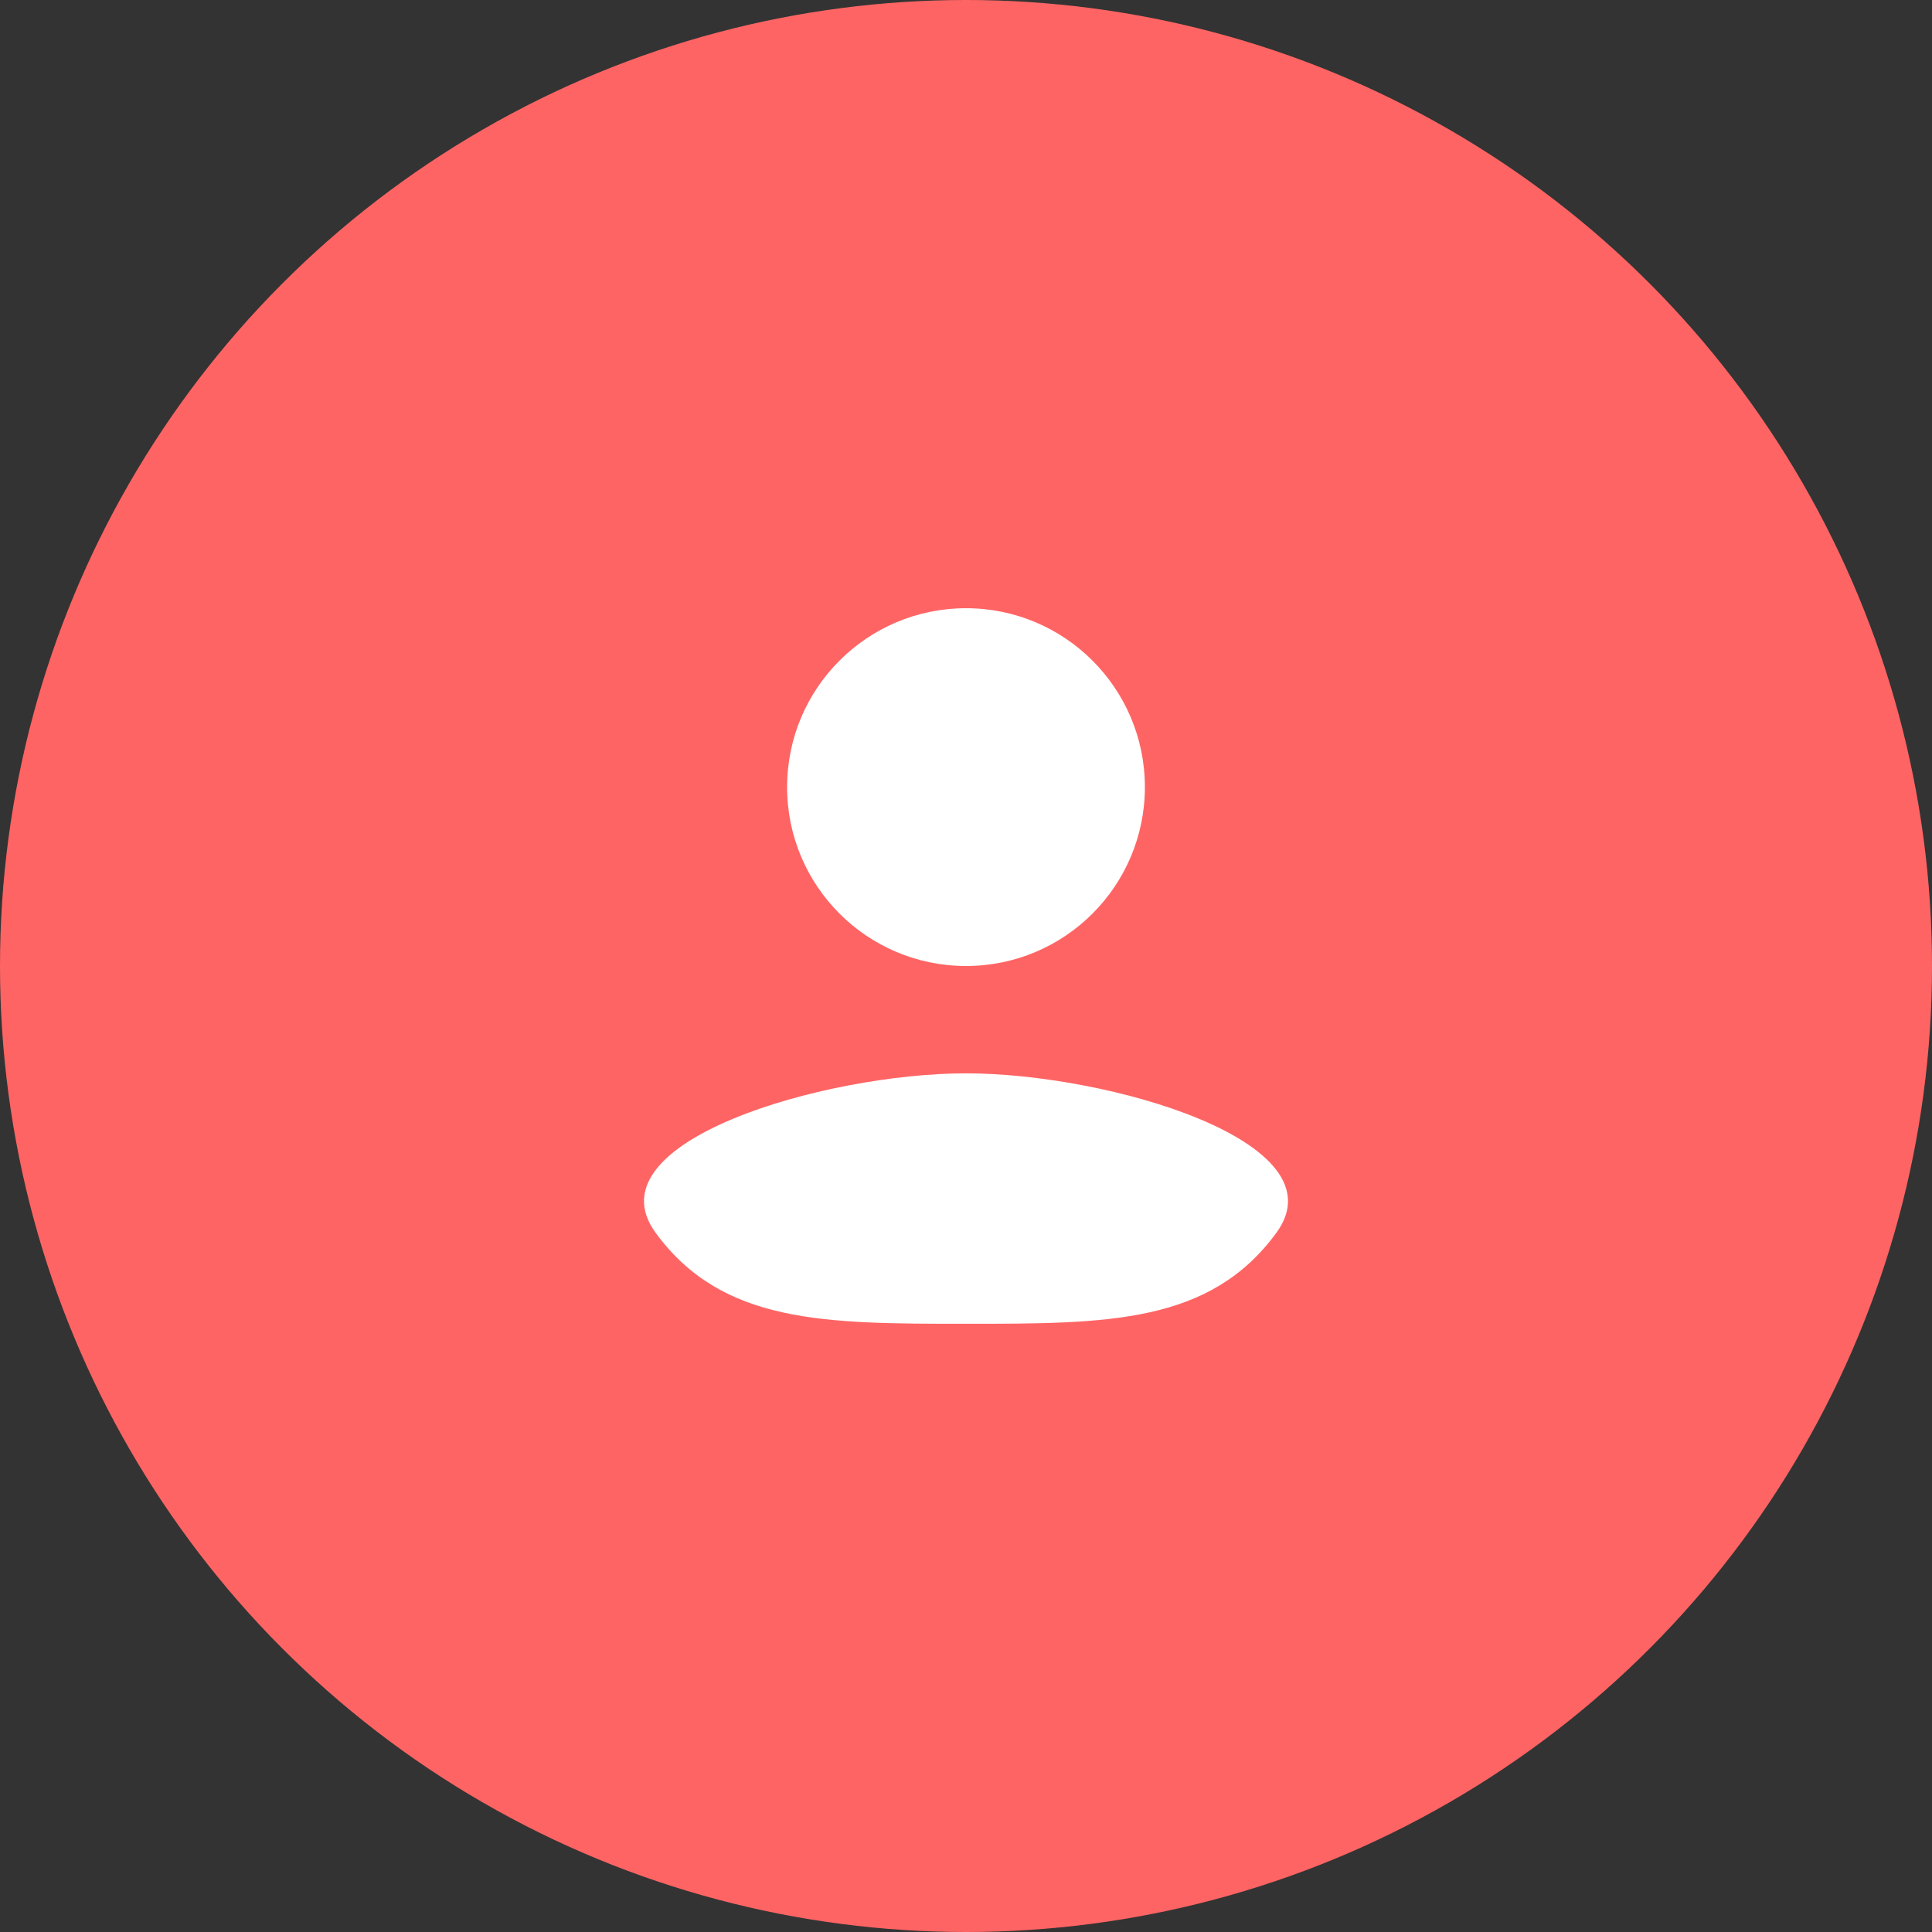 <svg width="54" height="54" viewBox="0 0 54 54" fill="none" xmlns="http://www.w3.org/2000/svg">
<rect x="0" y="0" width="54" height="54" fill="#333333" stroke="none"/>
<circle cx="27" cy="27" r="27" fill="#FF6464"/>
<path d="M27 37C23.046 37 20.182 37 18.324 34.455C16.465 31.909 23.046 30 27 30C30.954 30 37.535 31.909 35.676 34.455C33.817 37 30.954 37 27 37Z" fill="white"/>
<circle cx="27" cy="22" r="5" fill="white"/>
</svg>
